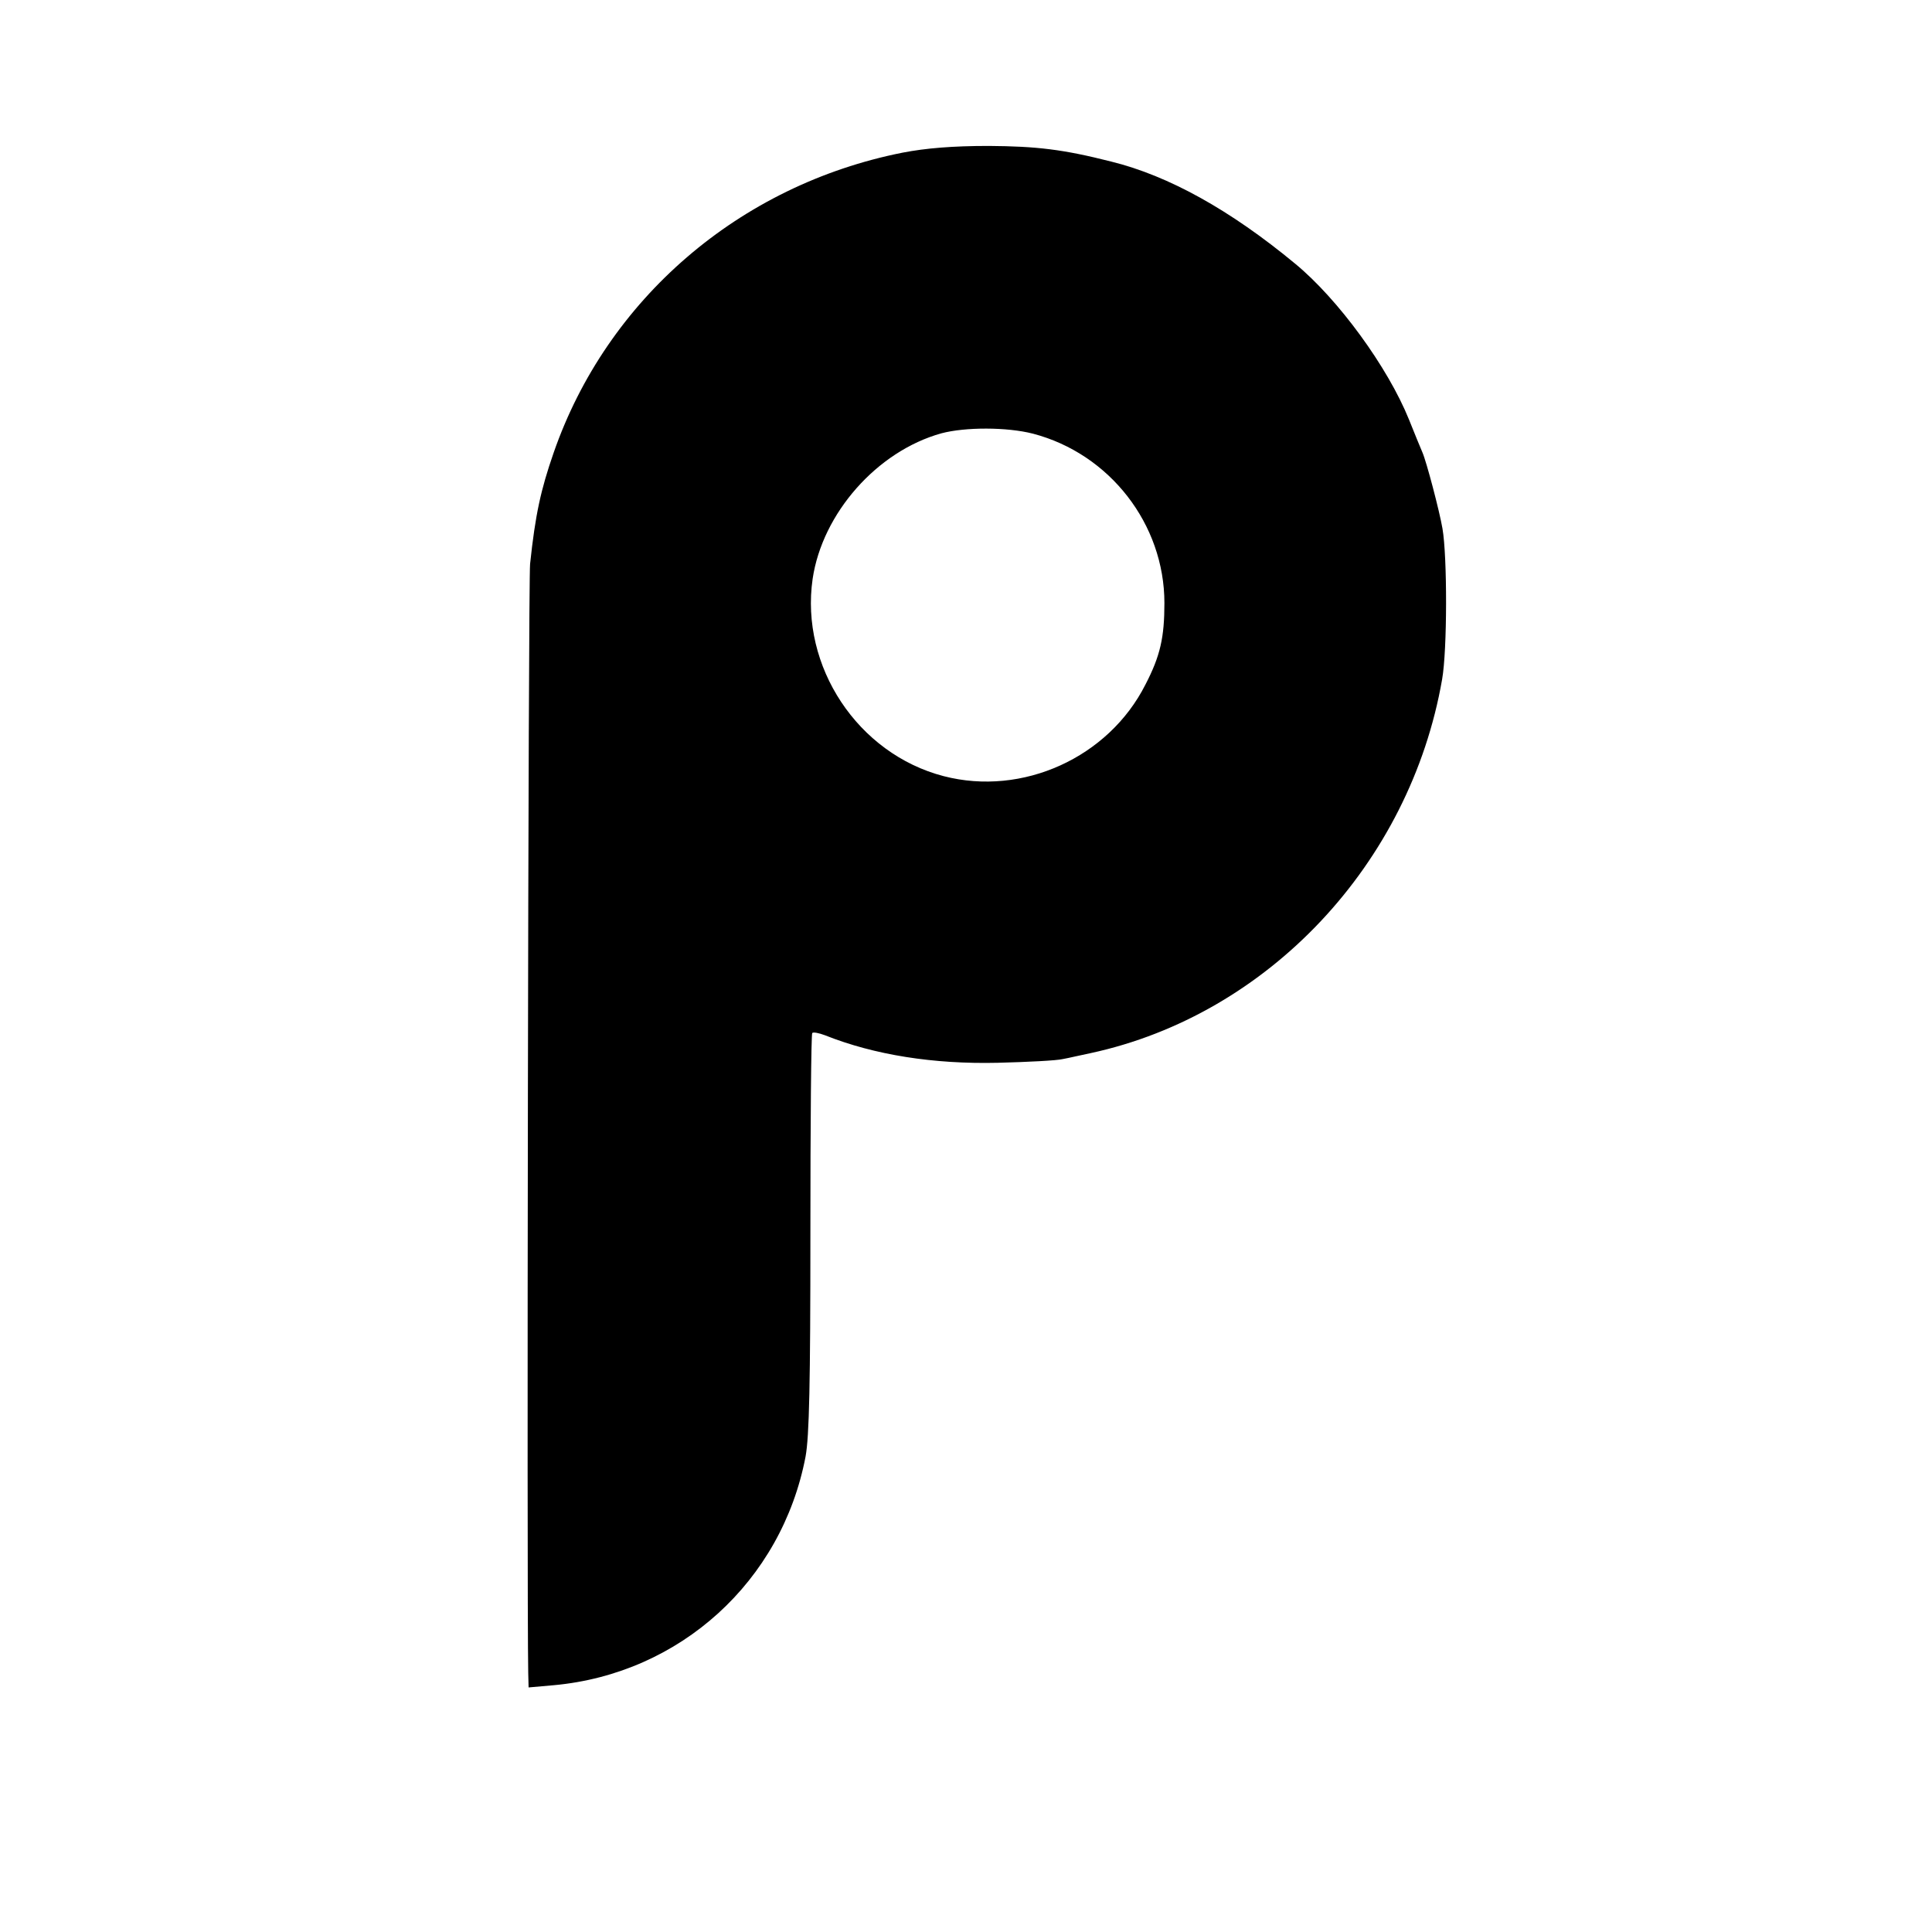 <svg version="1" xmlns="http://www.w3.org/2000/svg" width="692" height="692" viewBox="0 0 519 519"><path d="M242.5 41c-43.9 8.7-79.5 39.4-93.8 80.7-3.4 9.8-4.9 16.5-6.3 29.8-.5 4.5-.9 277-.5 297.9l.1 3.9 6.8-.6c33.9-3.1 61.2-27.9 67.6-61.4 1-5.5 1.3-19.5 1.3-60.2 0-29.2.2-53.3.5-53.6.3-.3 1.8 0 3.4.6 13.3 5.3 29.2 7.8 46.4 7.4 8-.2 15.9-.6 17.5-1 1.7-.3 5-1.1 7.5-1.6 47.7-10.3 85.8-50.9 94.4-100.4 1.4-7.9 1.4-33 .1-40.5-.8-4.7-4.3-18-5.4-20.5-.5-1.1-2.1-5.1-3.6-8.8-5.7-14.1-19-32.3-30.5-41.8-17.5-14.5-34.1-23.7-49.5-27.5-13-3.3-20-4.1-32.9-4.2-9.7 0-16.9.6-23.1 1.8zm35 75.5c20.6 5.4 35.3 24.3 35.3 45.5 0 9.2-1.1 14.2-5.1 21.9-9.9 19.6-33 30.1-54.2 24.6-23.1-6-38.6-29.5-35.2-53 2.6-17.6 17.3-34.3 34.6-39.1 6.4-1.7 17.6-1.7 24.6.1z"/></svg>